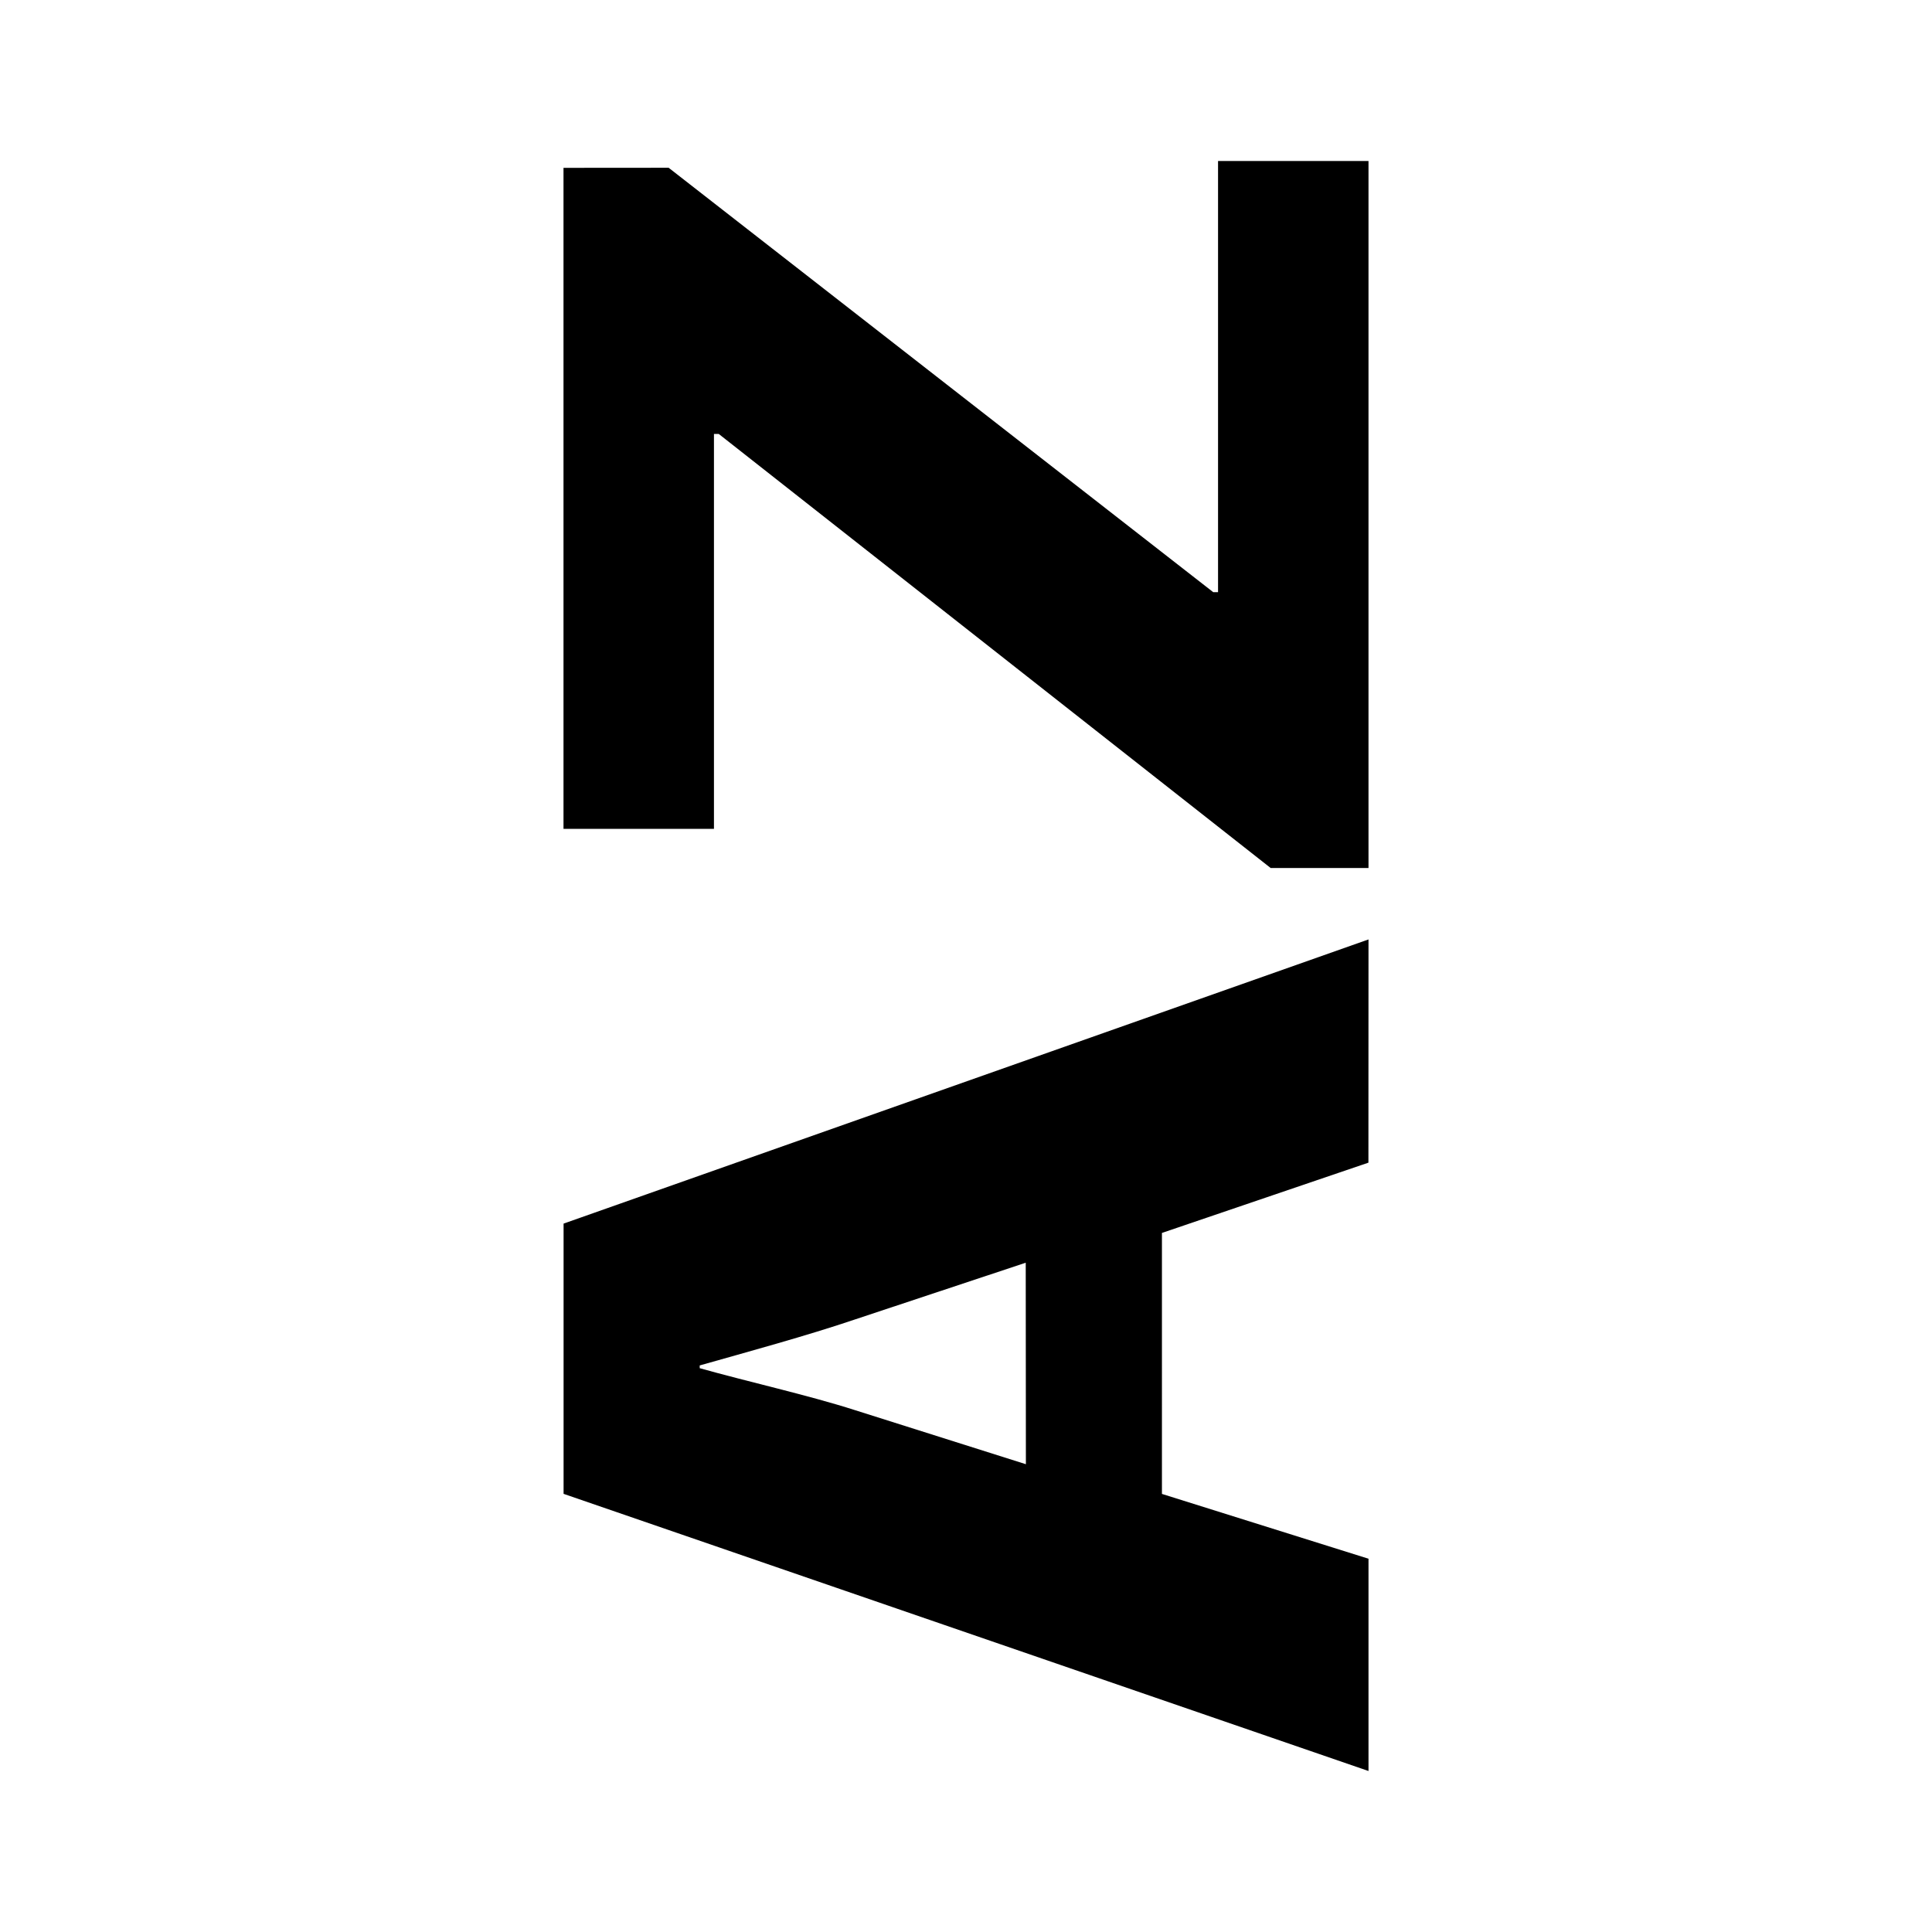 <?xml version="1.0" encoding="utf-8"?>
<!-- Generator: Adobe Illustrator 15.1.0, SVG Export Plug-In . SVG Version: 6.00 Build 0)  -->
<!DOCTYPE svg PUBLIC "-//W3C//DTD SVG 1.1//EN" "http://www.w3.org/Graphics/SVG/1.1/DTD/svg11.dtd">
<svg version="1.1" id="Layer_1" xmlns="http://www.w3.org/2000/svg" xmlns:xlink="http://www.w3.org/1999/xlink" x="0px" y="0px"
	 width="24px" height="24px" viewBox="0 0 24 24" enable-background="new 0 0 24 24" xml:space="preserve">
<g>
	<path d="M14.434,18.558L17,19.363V22l-9.999-3.443v-3.357L17,11.67l-0.001,2.773l-2.565,0.873V18.558z M12.742,15.686l-2.122,0.705
		c-0.593,0.201-1.335,0.403-1.928,0.571v0.034c0.593,0.167,1.351,0.336,1.928,0.521l2.124,0.672L12.742,15.686L12.742,15.686z"/>
	<path d="M15.785,10.783L8.929,5.391l-0.06,0l0,4.905H7l0-8.211l1.306-0.001l6.765,5.272l0.06,0V2H17v8.783H15.785z"/>
</g>
</svg>
